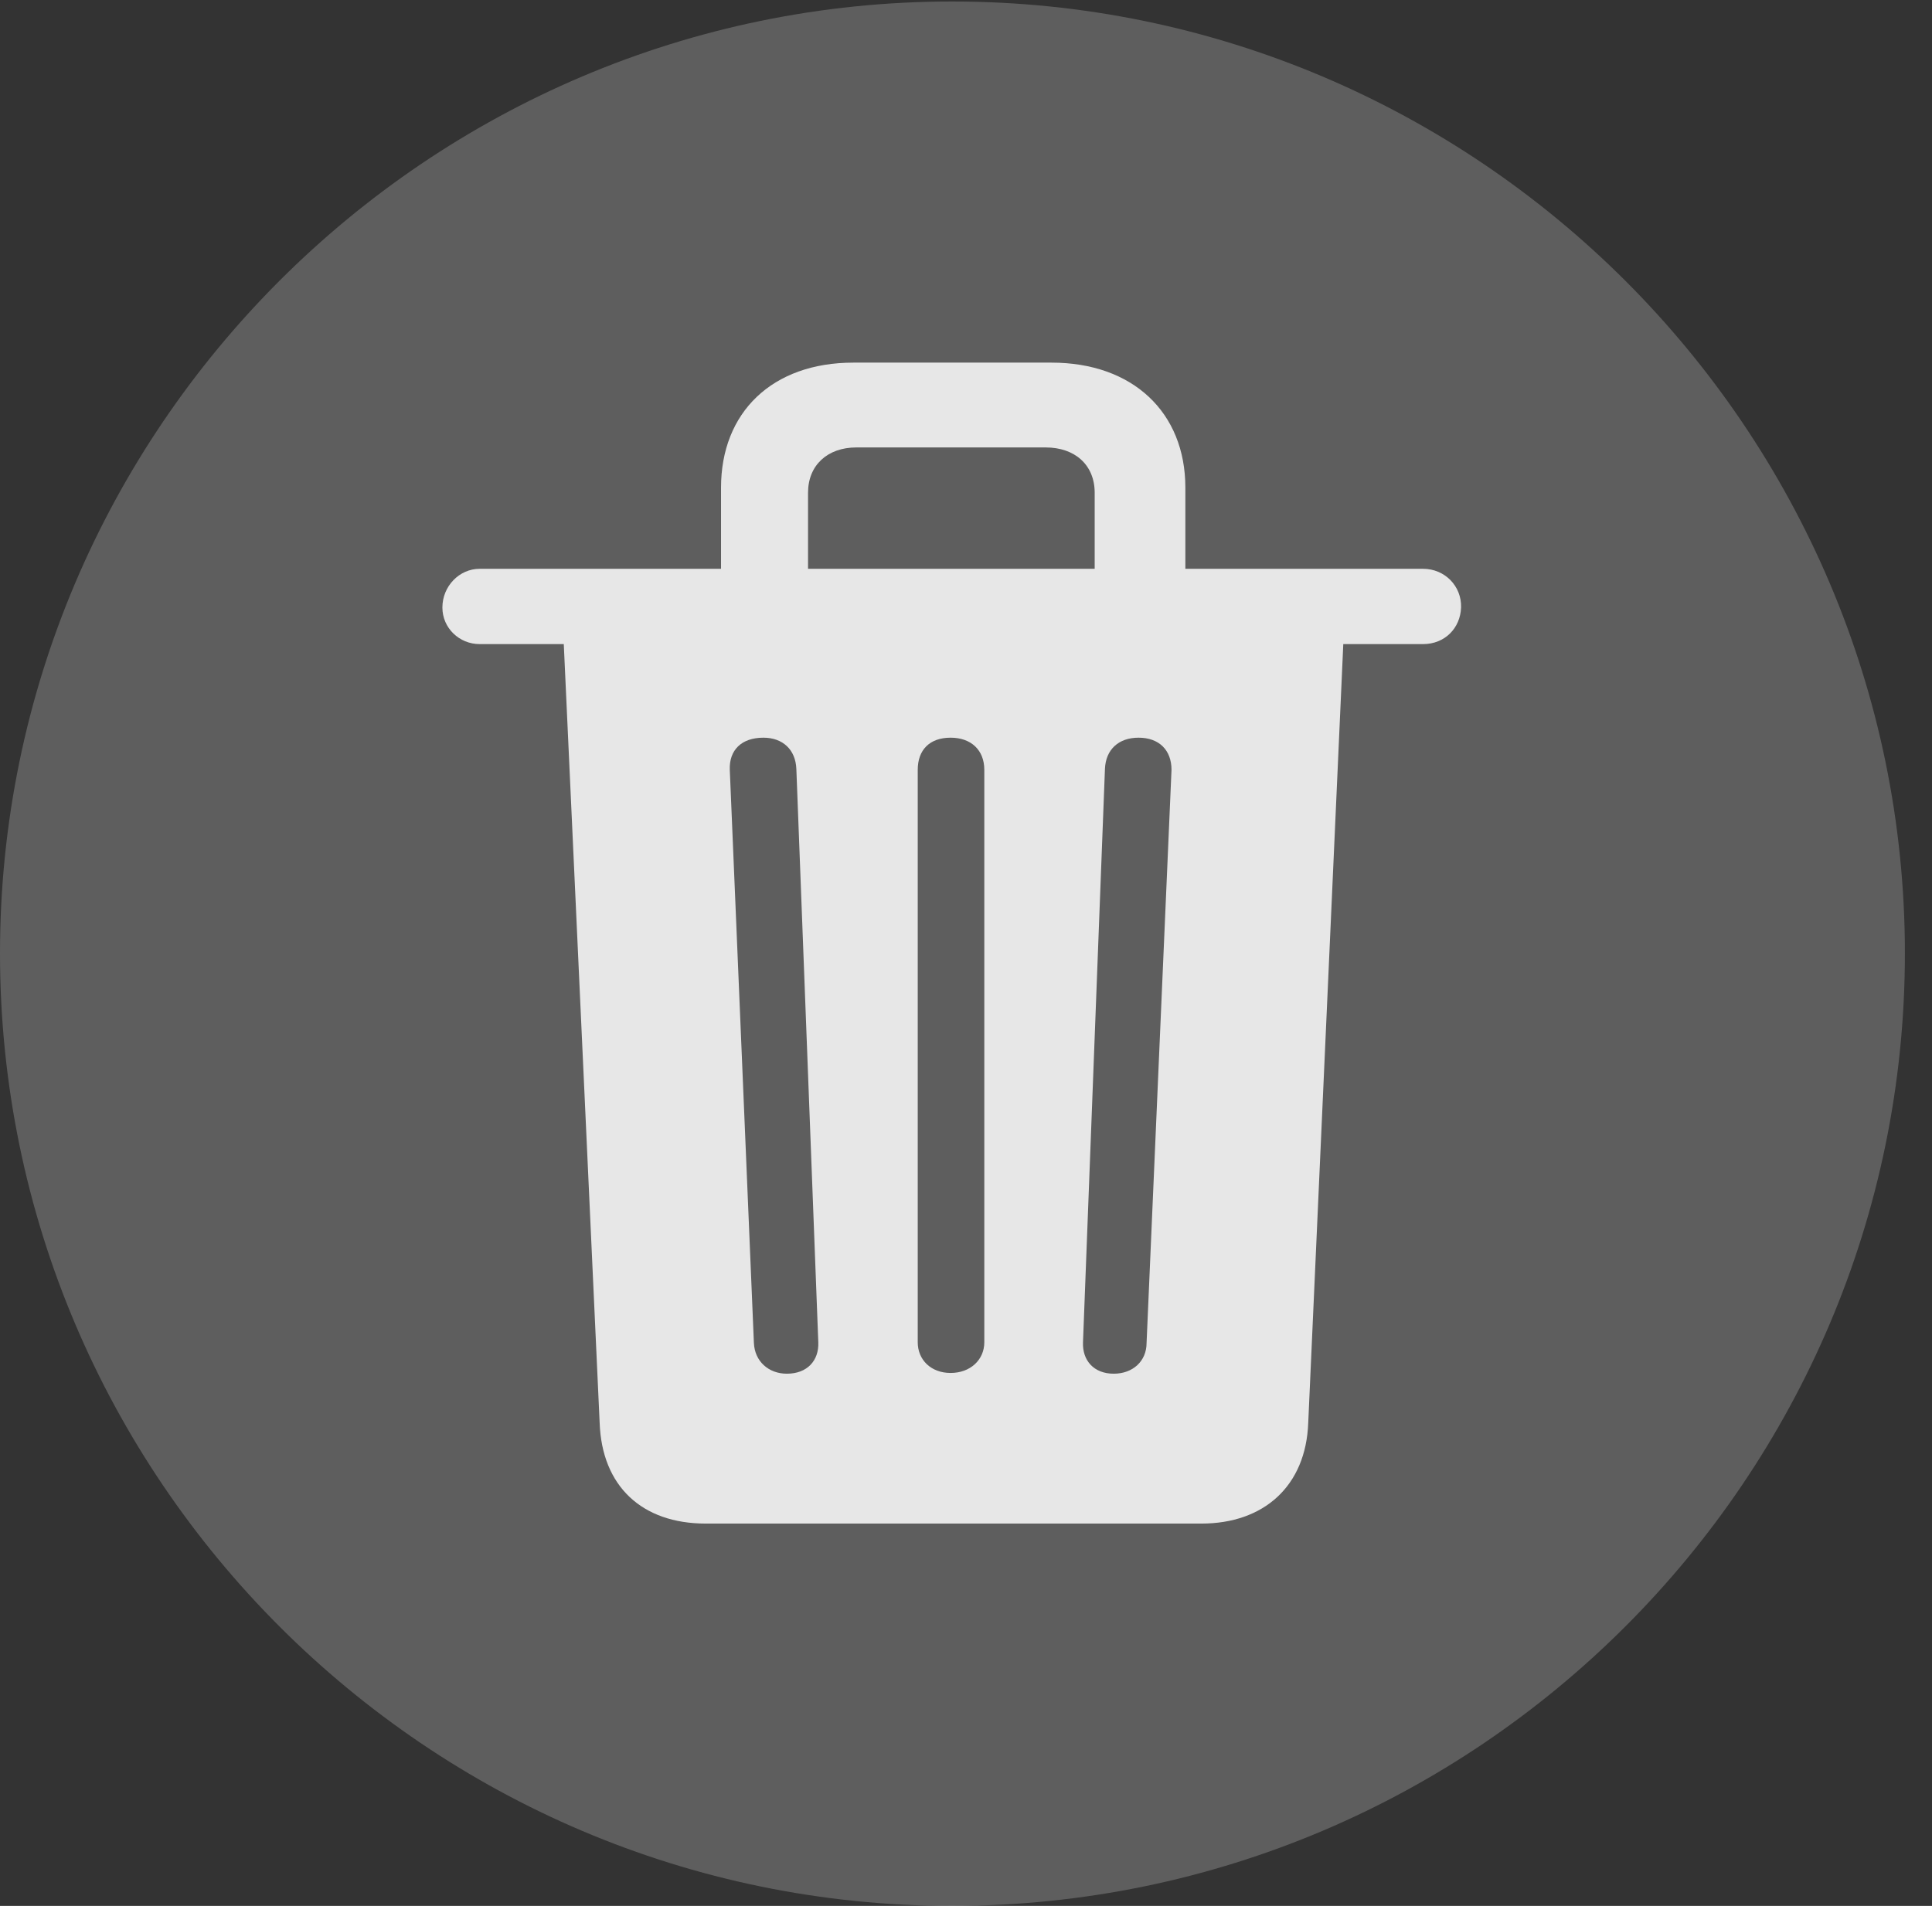 <?xml version="1.0" encoding="UTF-8"?>
<!--Generator: Apple Native CoreSVG 341-->
<!DOCTYPE svg
PUBLIC "-//W3C//DTD SVG 1.1//EN"
       "http://www.w3.org/Graphics/SVG/1.1/DTD/svg11.dtd">
<svg version="1.1" xmlns="http://www.w3.org/2000/svg" xmlns:xlink="http://www.w3.org/1999/xlink" viewBox="0 0 25.801 25.459">
 <rect x="0" y="0" width="25.801" height="25.459" fill="#333333" stroke="none"/>
 <g>
  <rect height="25.459" opacity="0" width="25.801" x="0" y="0"/>
  <path d="M12.715 25.459C19.727 25.459 25.439 19.746 25.439 12.734C25.439 5.732 19.727 0.02 12.715 0.02C5.713 0.02 0 5.732 0 12.734C0 19.746 5.713 25.459 12.715 25.459Z" fill="white" fill-opacity="0.212"/>
  <path d="M9.424 20.352C8.574 20.352 8.037 19.854 8.008 19.004L7.529 8.604L6.406 8.604C6.133 8.604 5.908 8.389 5.908 8.115C5.908 7.832 6.133 7.598 6.406 7.598L9.629 7.598L9.629 6.514C9.629 5.508 10.312 4.844 11.396 4.844L14.043 4.844C15.127 4.844 15.83 5.508 15.83 6.514L15.83 7.598L19.004 7.598C19.297 7.598 19.521 7.832 19.512 8.115C19.502 8.389 19.297 8.604 19.004 8.604L17.939 8.604L17.471 19.004C17.441 19.854 16.875 20.352 16.045 20.352ZM10.508 18.35C10.781 18.35 10.938 18.174 10.928 17.93L10.635 10.273C10.625 10.01 10.449 9.854 10.195 9.854C9.902 9.854 9.736 10.02 9.746 10.283L10.068 17.939C10.078 18.184 10.264 18.35 10.508 18.35ZM12.695 18.34C12.959 18.34 13.145 18.164 13.145 17.93L13.145 10.283C13.145 10.02 12.969 9.854 12.695 9.854C12.412 9.854 12.256 10.02 12.256 10.283L12.256 17.93C12.256 18.164 12.432 18.34 12.695 18.34ZM14.873 18.35C15.127 18.35 15.312 18.184 15.312 17.939L15.645 10.283C15.645 10.02 15.479 9.854 15.205 9.854C14.941 9.854 14.766 10.01 14.756 10.273L14.463 17.93C14.453 18.174 14.609 18.35 14.873 18.35ZM10.791 7.598L14.619 7.598L14.619 6.582C14.619 6.211 14.355 5.977 13.965 5.977L11.435 5.977C11.055 5.977 10.791 6.211 10.791 6.582Z" fill="white" fill-opacity="0.85"/>
 </g>
</svg>
